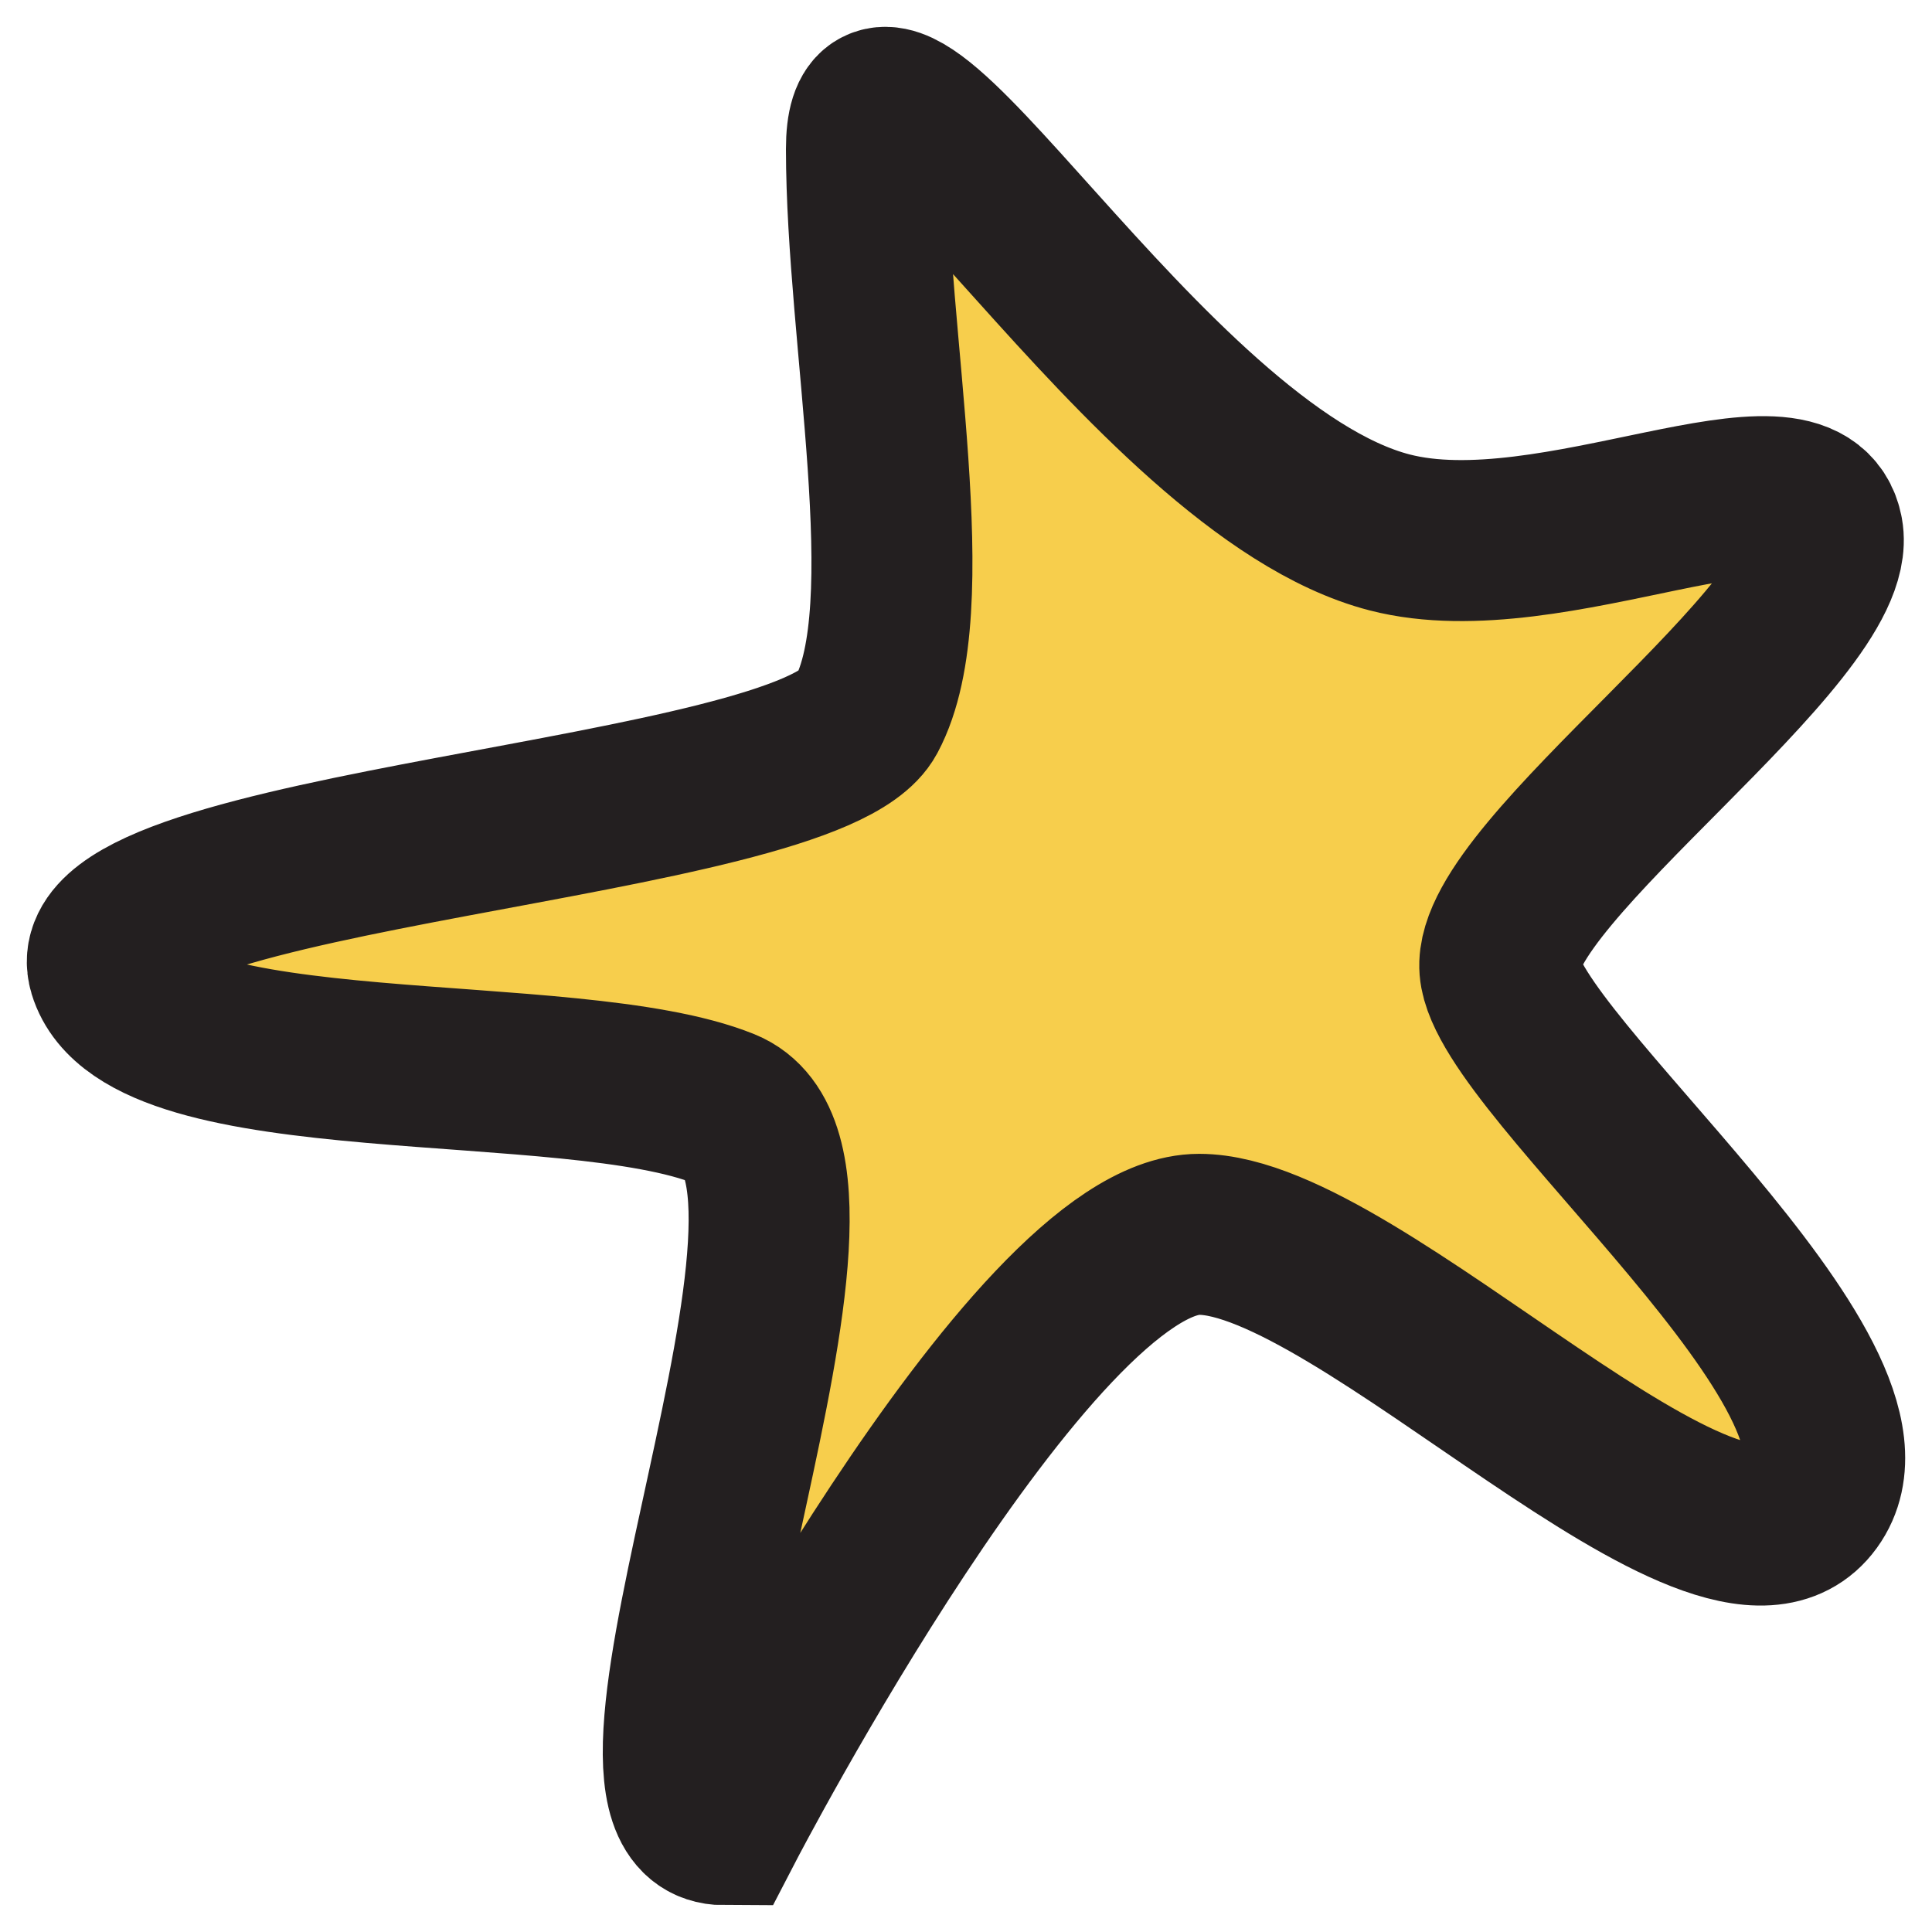 <svg xmlns="http://www.w3.org/2000/svg" width="36" height="36" viewBox="0 0 36 36" fill="none"><path d="M16.145 2.777C16.145 6.292 17.214 11.33 16.145 13.323C15.075 15.316 1.332 15.793 2.025 18.086C2.719 20.379 10.644 19.508 13.493 20.661C16.341 21.814 10.8 34 13.493 34C13.493 34 19.201 23 22.345 23C25.354 23 32.083 30.277 33.758 27.963C35.409 25.681 28.089 19.85 27.948 18.048C27.807 16.247 34.302 11.757 33.962 9.921C33.622 8.085 28.947 10.709 25.894 9.921C21.339 8.747 16.145 -0.738 16.145 2.777Z" fill="#F7CE4C" stroke="#231F20" stroke-width="3" stroke-linecap="round"></path></svg>